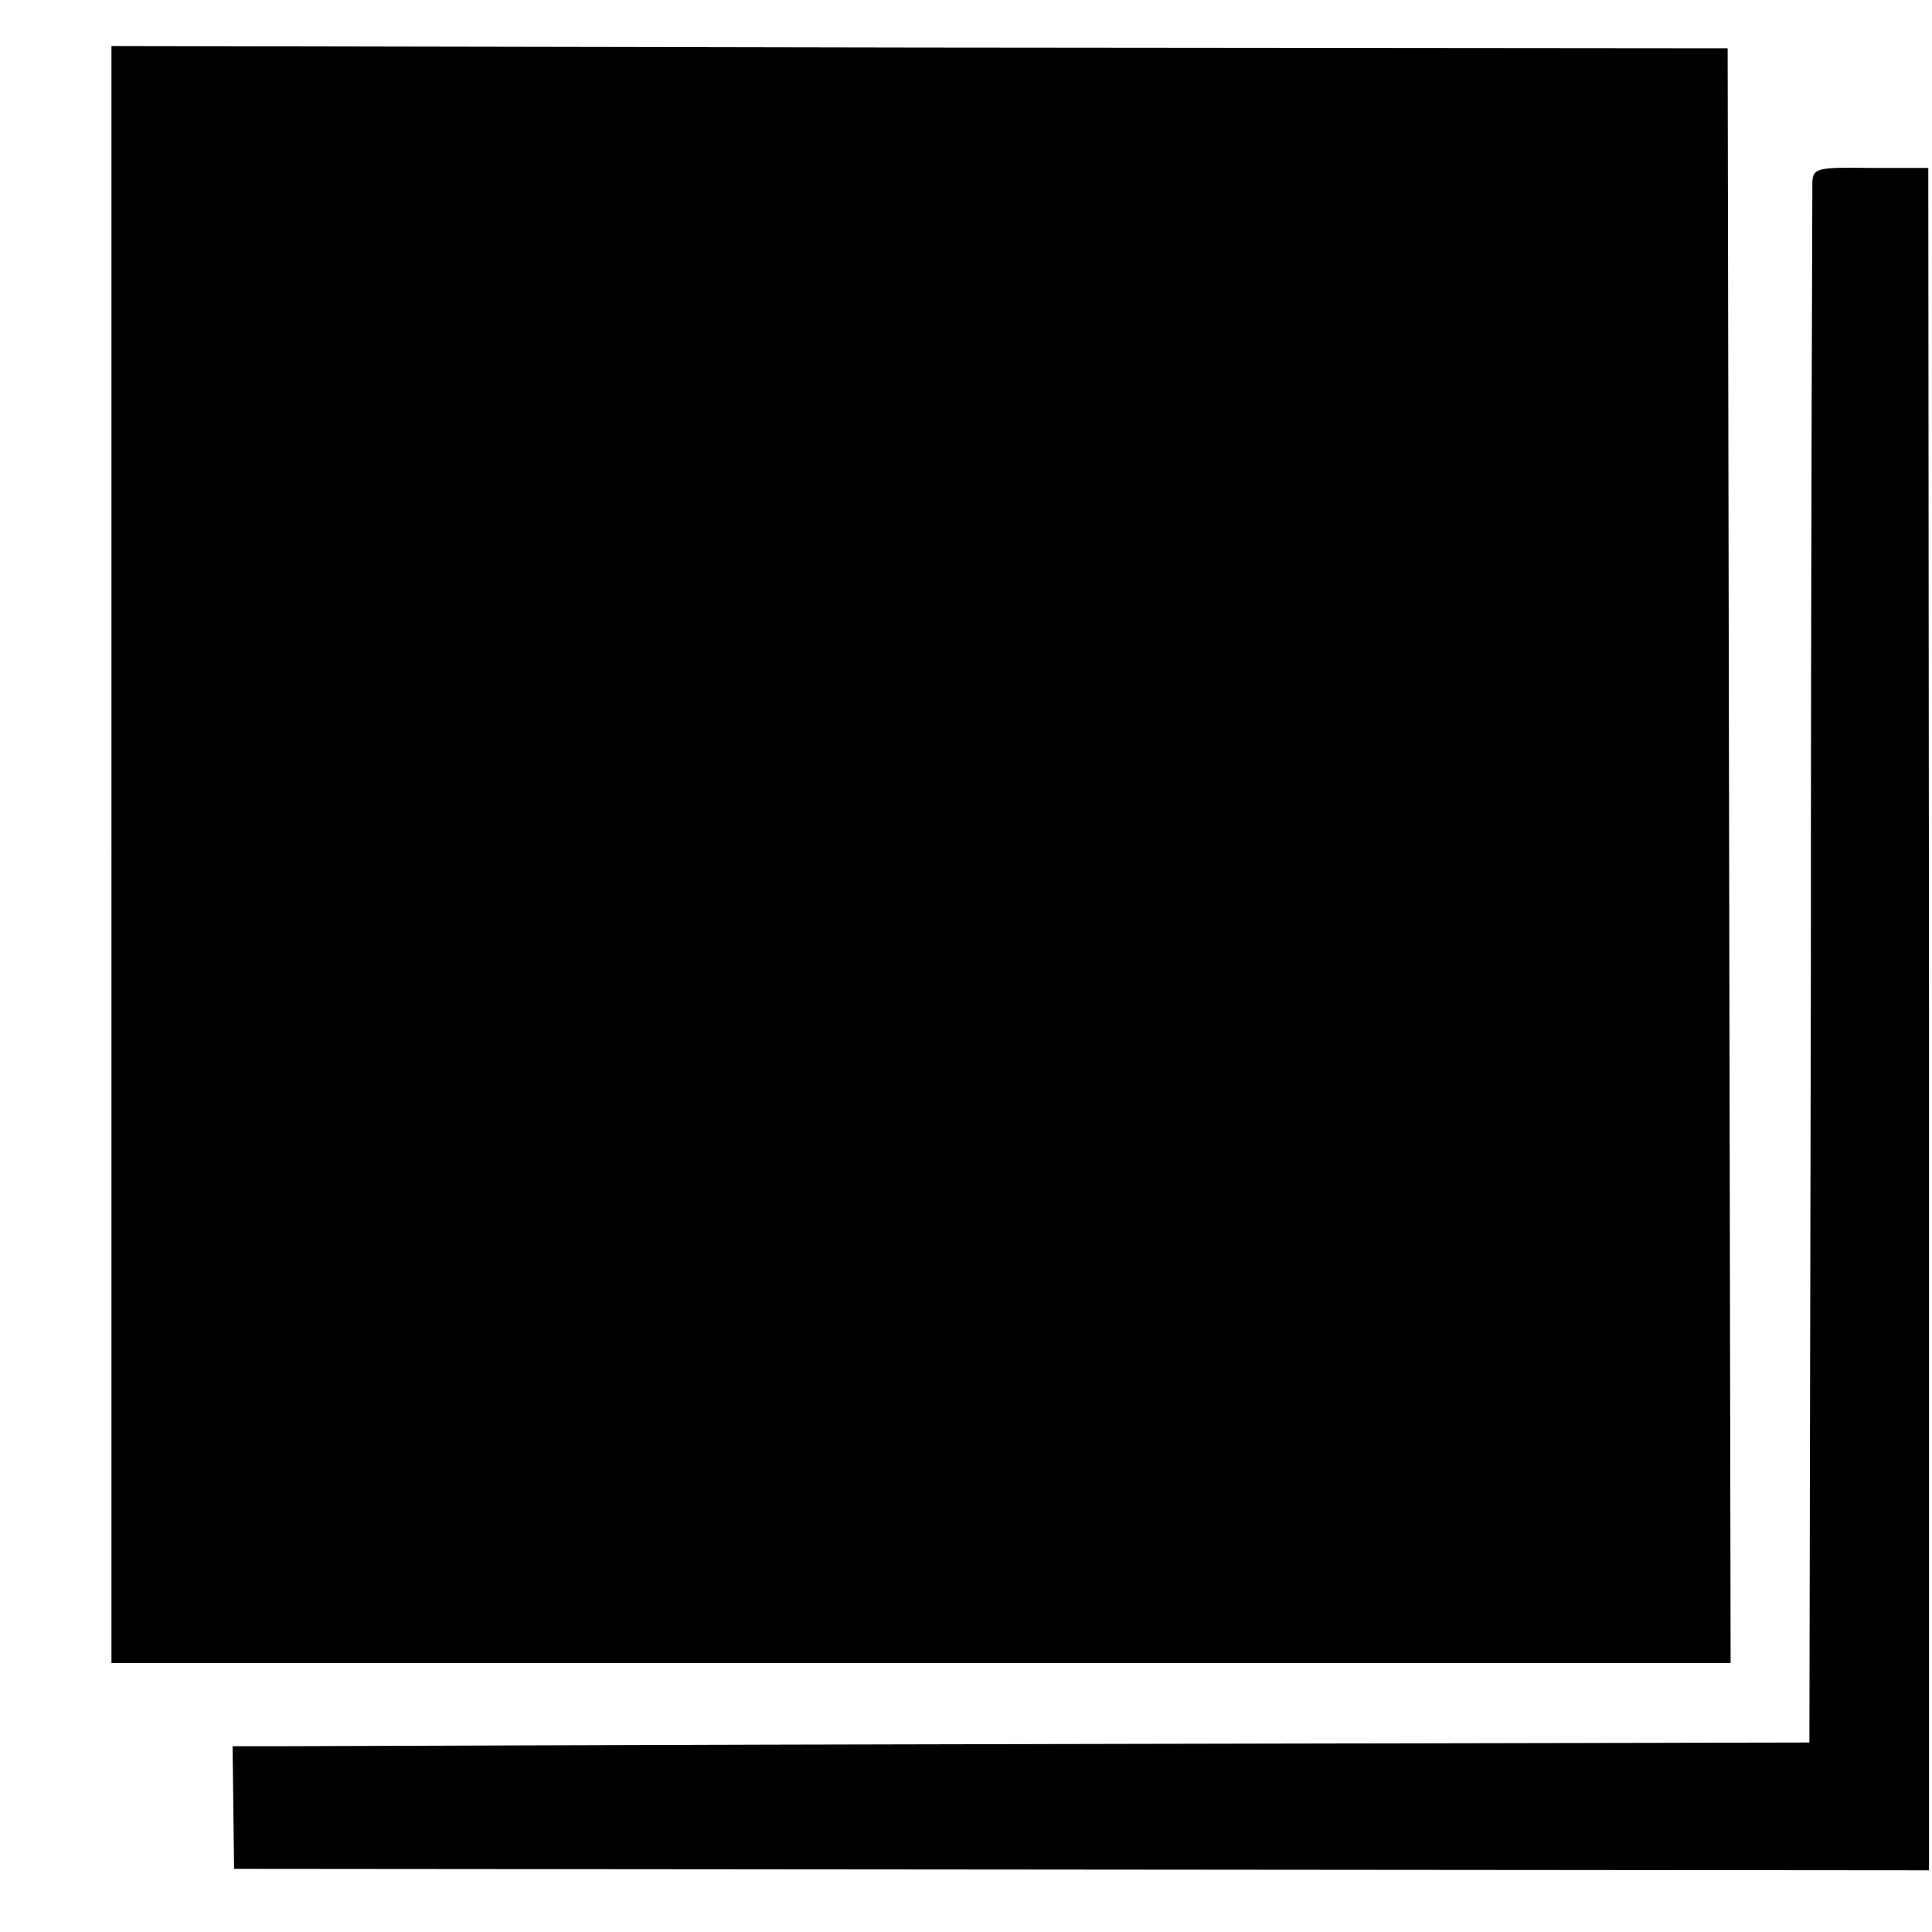 <?xml version="1.0" standalone="no"?>
<!DOCTYPE svg PUBLIC "-//W3C//DTD SVG 20010904//EN"
 "http://www.w3.org/TR/2001/REC-SVG-20010904/DTD/svg10.dtd">
<svg version="1.0" xmlns="http://www.w3.org/2000/svg"
 width="260pt" height="260pt" viewBox="0 0 260 260"
 preserveAspectRatio="xMidYMid meet">
<g transform="translate(0,260) scale(0.1,-0.1)"
fill="#000000" stroke="none">
<path d="M150 1450 l0 -1088 1089 0 1090 0 -2 1086 -2 1087 -1087 1 -1088 2 0
-1088z"/>
<path d="M2439 2355 c0 -11 -2 -488 -2 -1060 l-2 -1040 -1000 -2 c-550 -1
-1028 -3 -1061 -3 l-61 0 1 -82 1 -83 1141 -1 1140 -1 0 1145 -1 1146 -77 0
c-72 1 -78 0 -79 -19z"/>
</g>
</svg>
